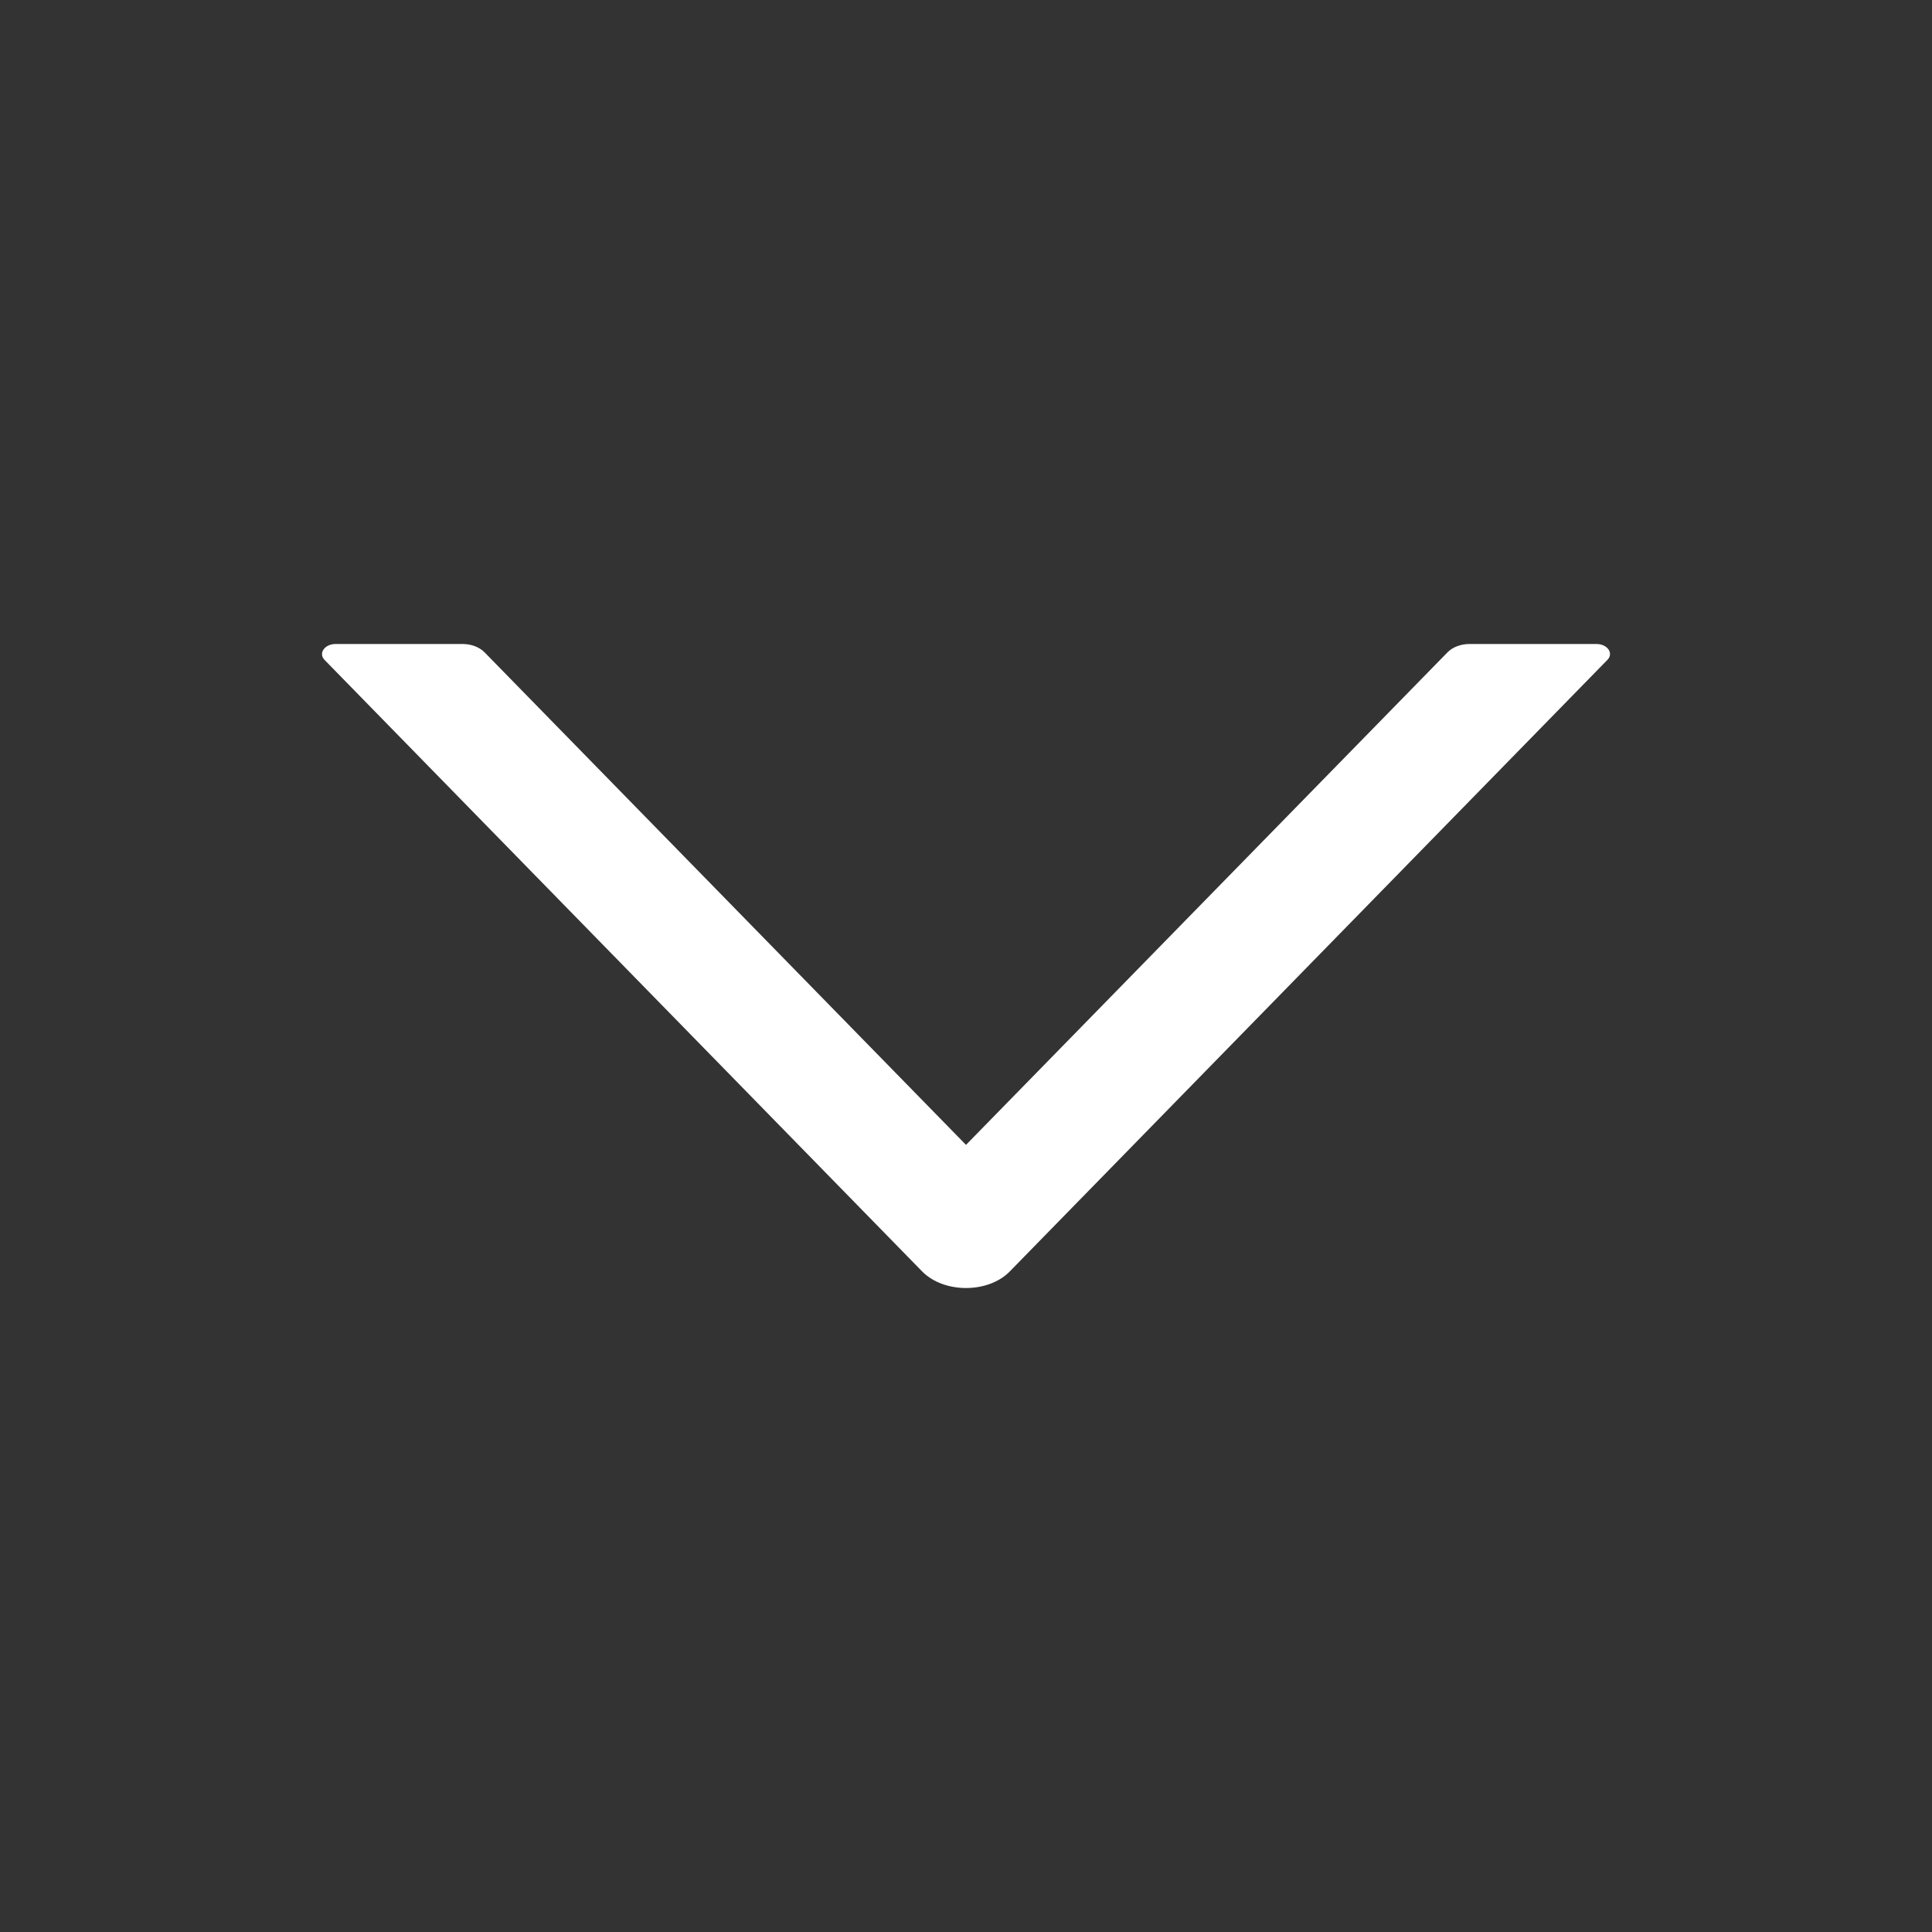<svg width="24" height="24" viewBox="0 0 24 24" fill="none" xmlns="http://www.w3.org/2000/svg">
<rect x="0" y="0" width="24" height="24" fill="#333333" stroke="none"/>
<path d="M19.832 8H18.253C18.146 8 18.045 8.039 17.982 8.103L12 14.222L6.019 8.103C5.956 8.039 5.855 8 5.748 8H4.169C4.032 8 3.952 8.116 4.032 8.198L11.455 15.794C11.725 16.069 12.276 16.069 12.544 15.794L19.967 8.198C20.049 8.116 19.969 8 19.832 8Z" fill="white"/>
</svg>
